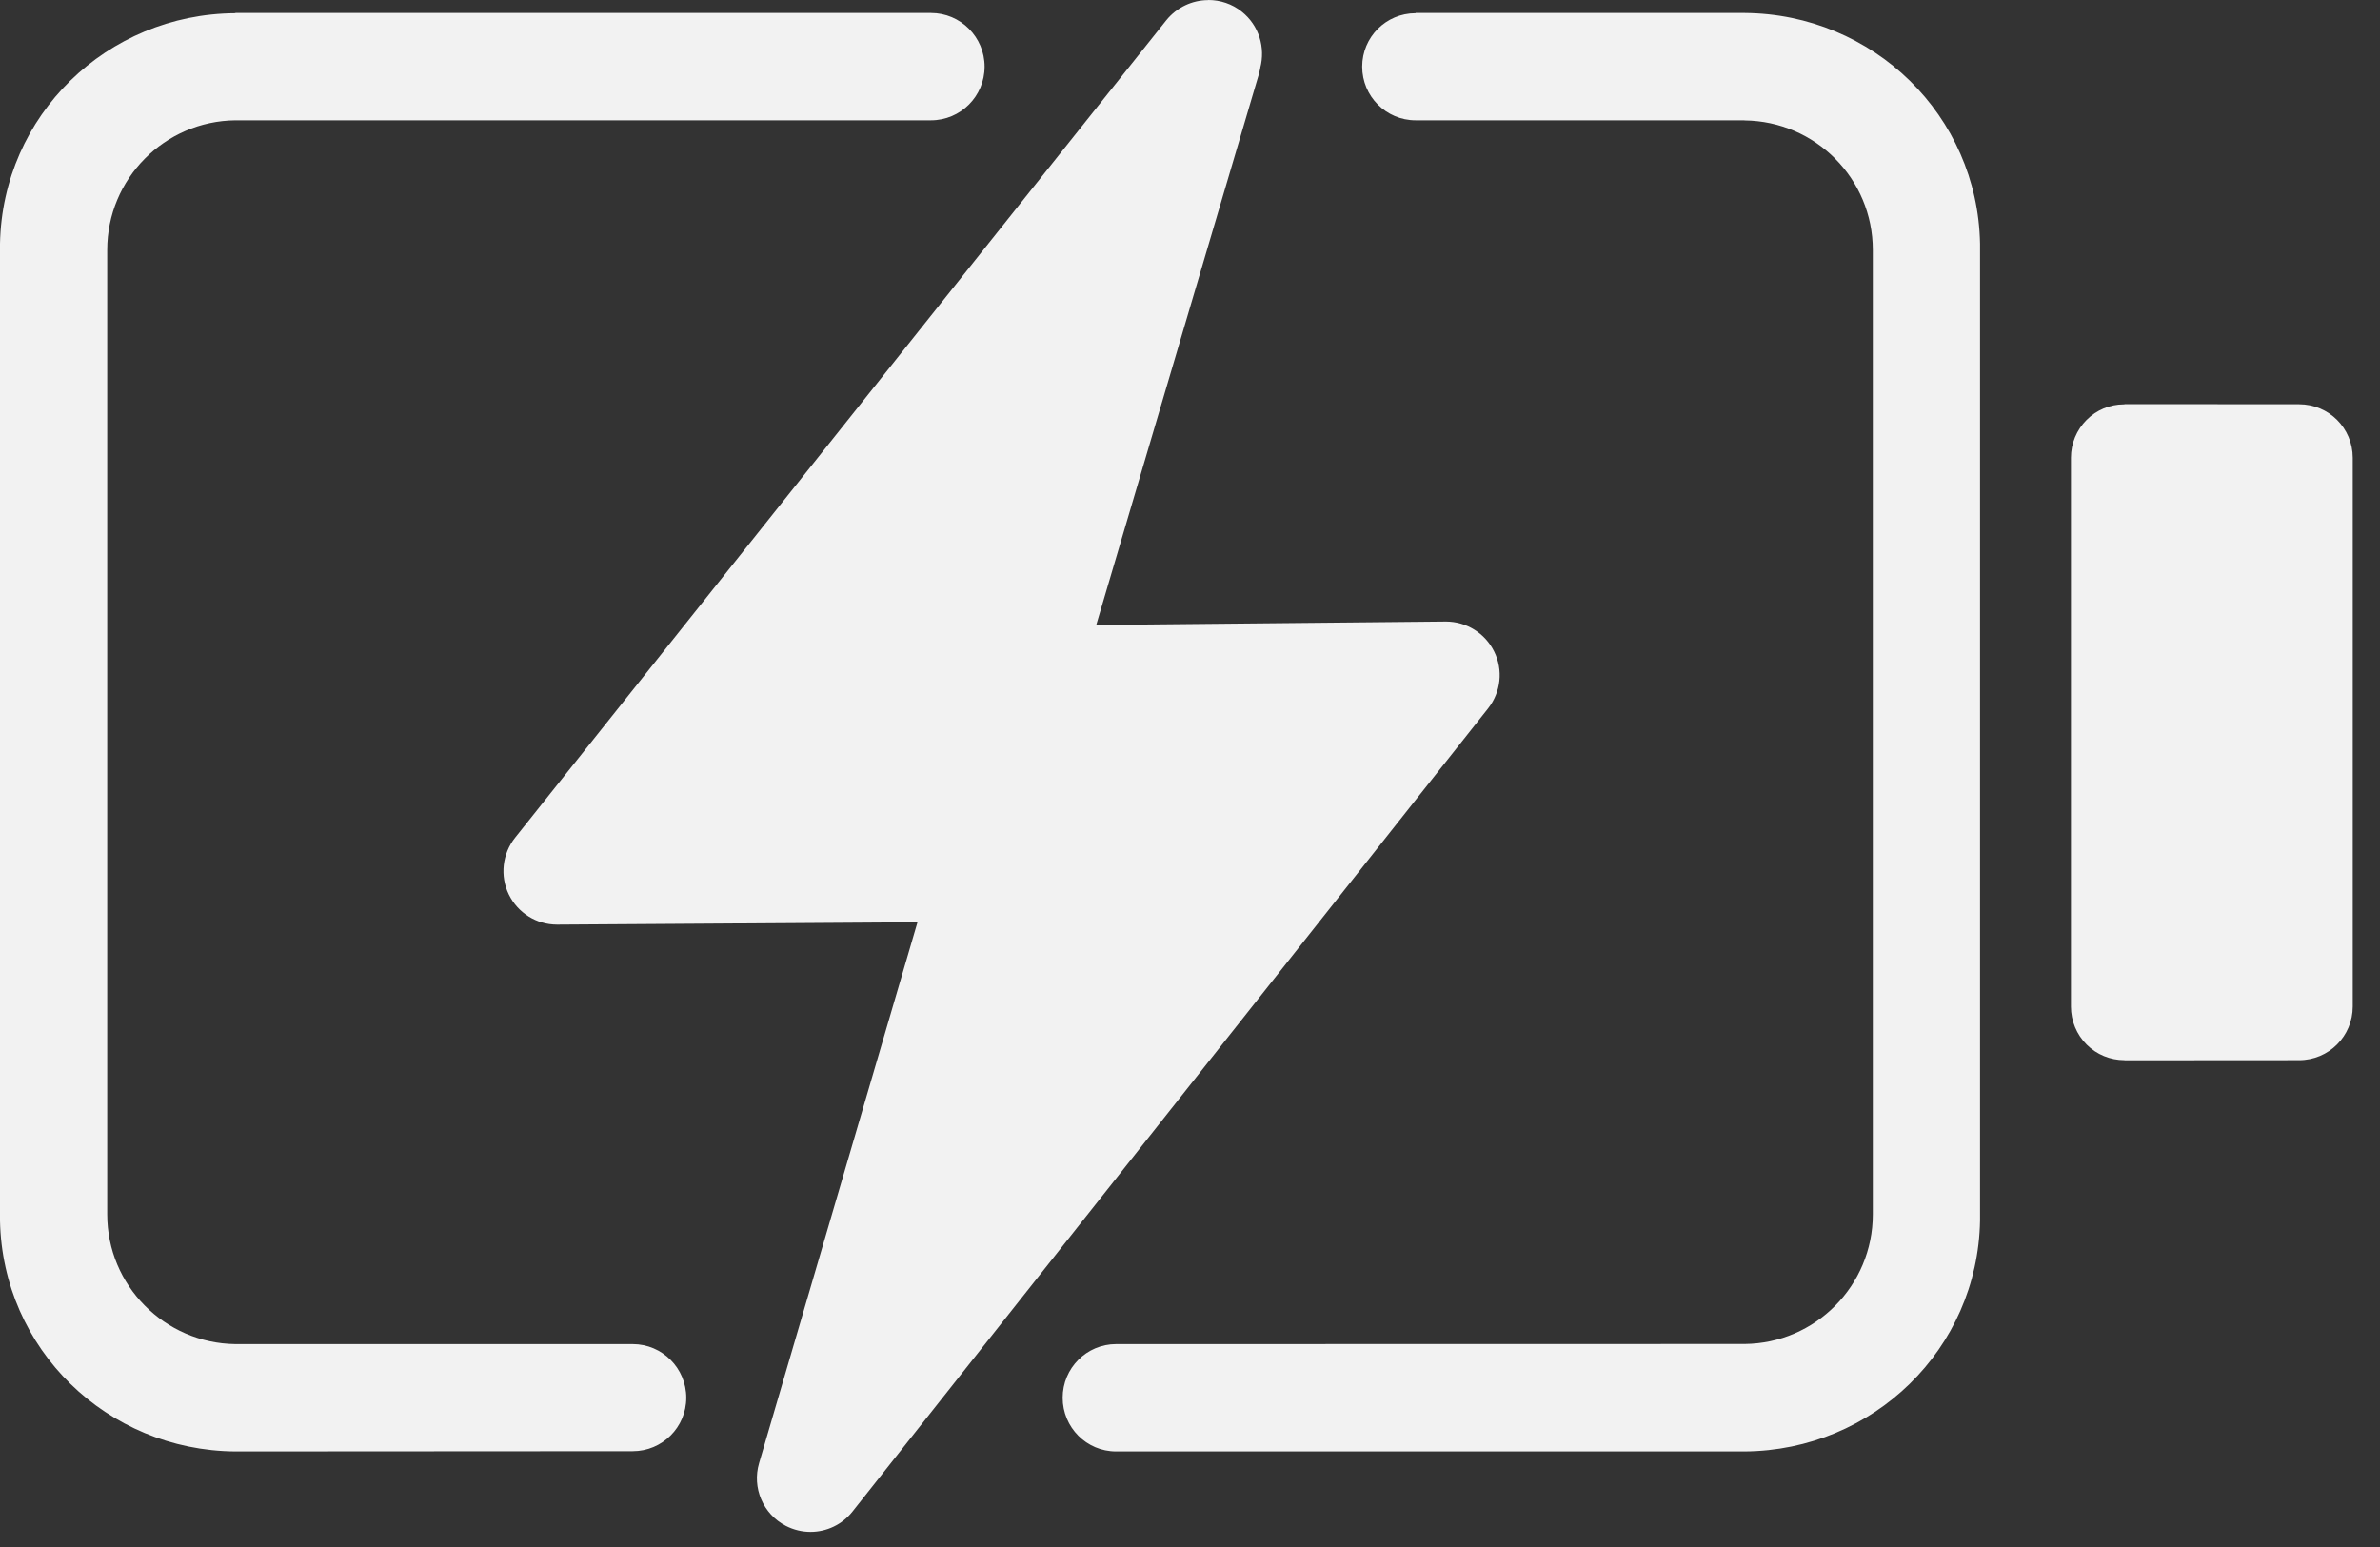    <svg width="20" height="13" viewBox="0 0 20 13" fill="none" xmlns="http://www.w3.org/2000/svg">
<rect x="0" y="0" width="20" height="13" fill="#333333" stroke="none"/>
<path d="M17.854 3.396V3.397L17.851 3.398H17.849H17.847C17.73 3.398 17.618 3.445 17.535 3.528C17.45 3.613 17.403 3.727 17.403 3.846V8.459C17.403 8.578 17.45 8.693 17.535 8.778C17.619 8.862 17.733 8.909 17.854 8.909V8.91L19.32 8.909C19.57 8.909 19.771 8.707 19.771 8.458V3.847C19.771 3.598 19.57 3.397 19.32 3.397L17.854 3.396ZM1.978 0.109V0.111C0.897 0.117 0.021 0.97 0 2.048V10.257C0.021 11.336 0.897 12.189 1.978 12.197L5.317 12.195C5.565 12.195 5.767 11.994 5.767 11.746C5.767 11.497 5.565 11.295 5.317 11.295H1.979C1.383 11.288 0.901 10.802 0.901 10.205V2.101C0.901 1.502 1.383 1.017 1.979 1.011H7.823C8.072 1.011 8.274 0.809 8.274 0.56C8.274 0.311 8.072 0.109 7.823 0.109L1.978 0.109ZM14.661 0.109H11.896V0.111H11.895C11.647 0.111 11.447 0.312 11.447 0.56C11.447 0.809 11.648 1.011 11.896 1.011H14.66V1.012C15.256 1.018 15.738 1.502 15.738 2.101V10.205C15.738 10.803 15.256 11.289 14.66 11.294L9.379 11.295C9.131 11.295 8.93 11.497 8.93 11.746C8.93 11.995 9.131 12.197 9.379 12.197H14.661C15.742 12.189 16.62 11.336 16.639 10.257V2.048C16.619 0.97 15.742 0.117 14.661 0.109Z" fill="#F2F2F2"/>
<path d="M10.154 5.38094e-05V0.001H10.153H10.152C10.021 0.001 9.89 0.06 9.801 0.17L4.329 7.039C4.221 7.174 4.2 7.361 4.276 7.517C4.351 7.671 4.508 7.77 4.681 7.77H4.684L7.71 7.75L6.379 12.295C6.318 12.502 6.412 12.723 6.603 12.822C6.669 12.856 6.74 12.873 6.811 12.873C6.945 12.873 7.076 12.813 7.164 12.702L12.505 5.953C12.613 5.816 12.633 5.63 12.556 5.475C12.48 5.321 12.323 5.223 12.151 5.223H12.147L9.212 5.252L10.58 0.619C10.584 0.603 10.587 0.586 10.591 0.571H10.59C10.635 0.401 10.581 0.214 10.435 0.098C10.353 0.032 10.253 0 10.154 0L10.154 5.38094e-05Z" fill="#F2F2F2"/>
</svg>
